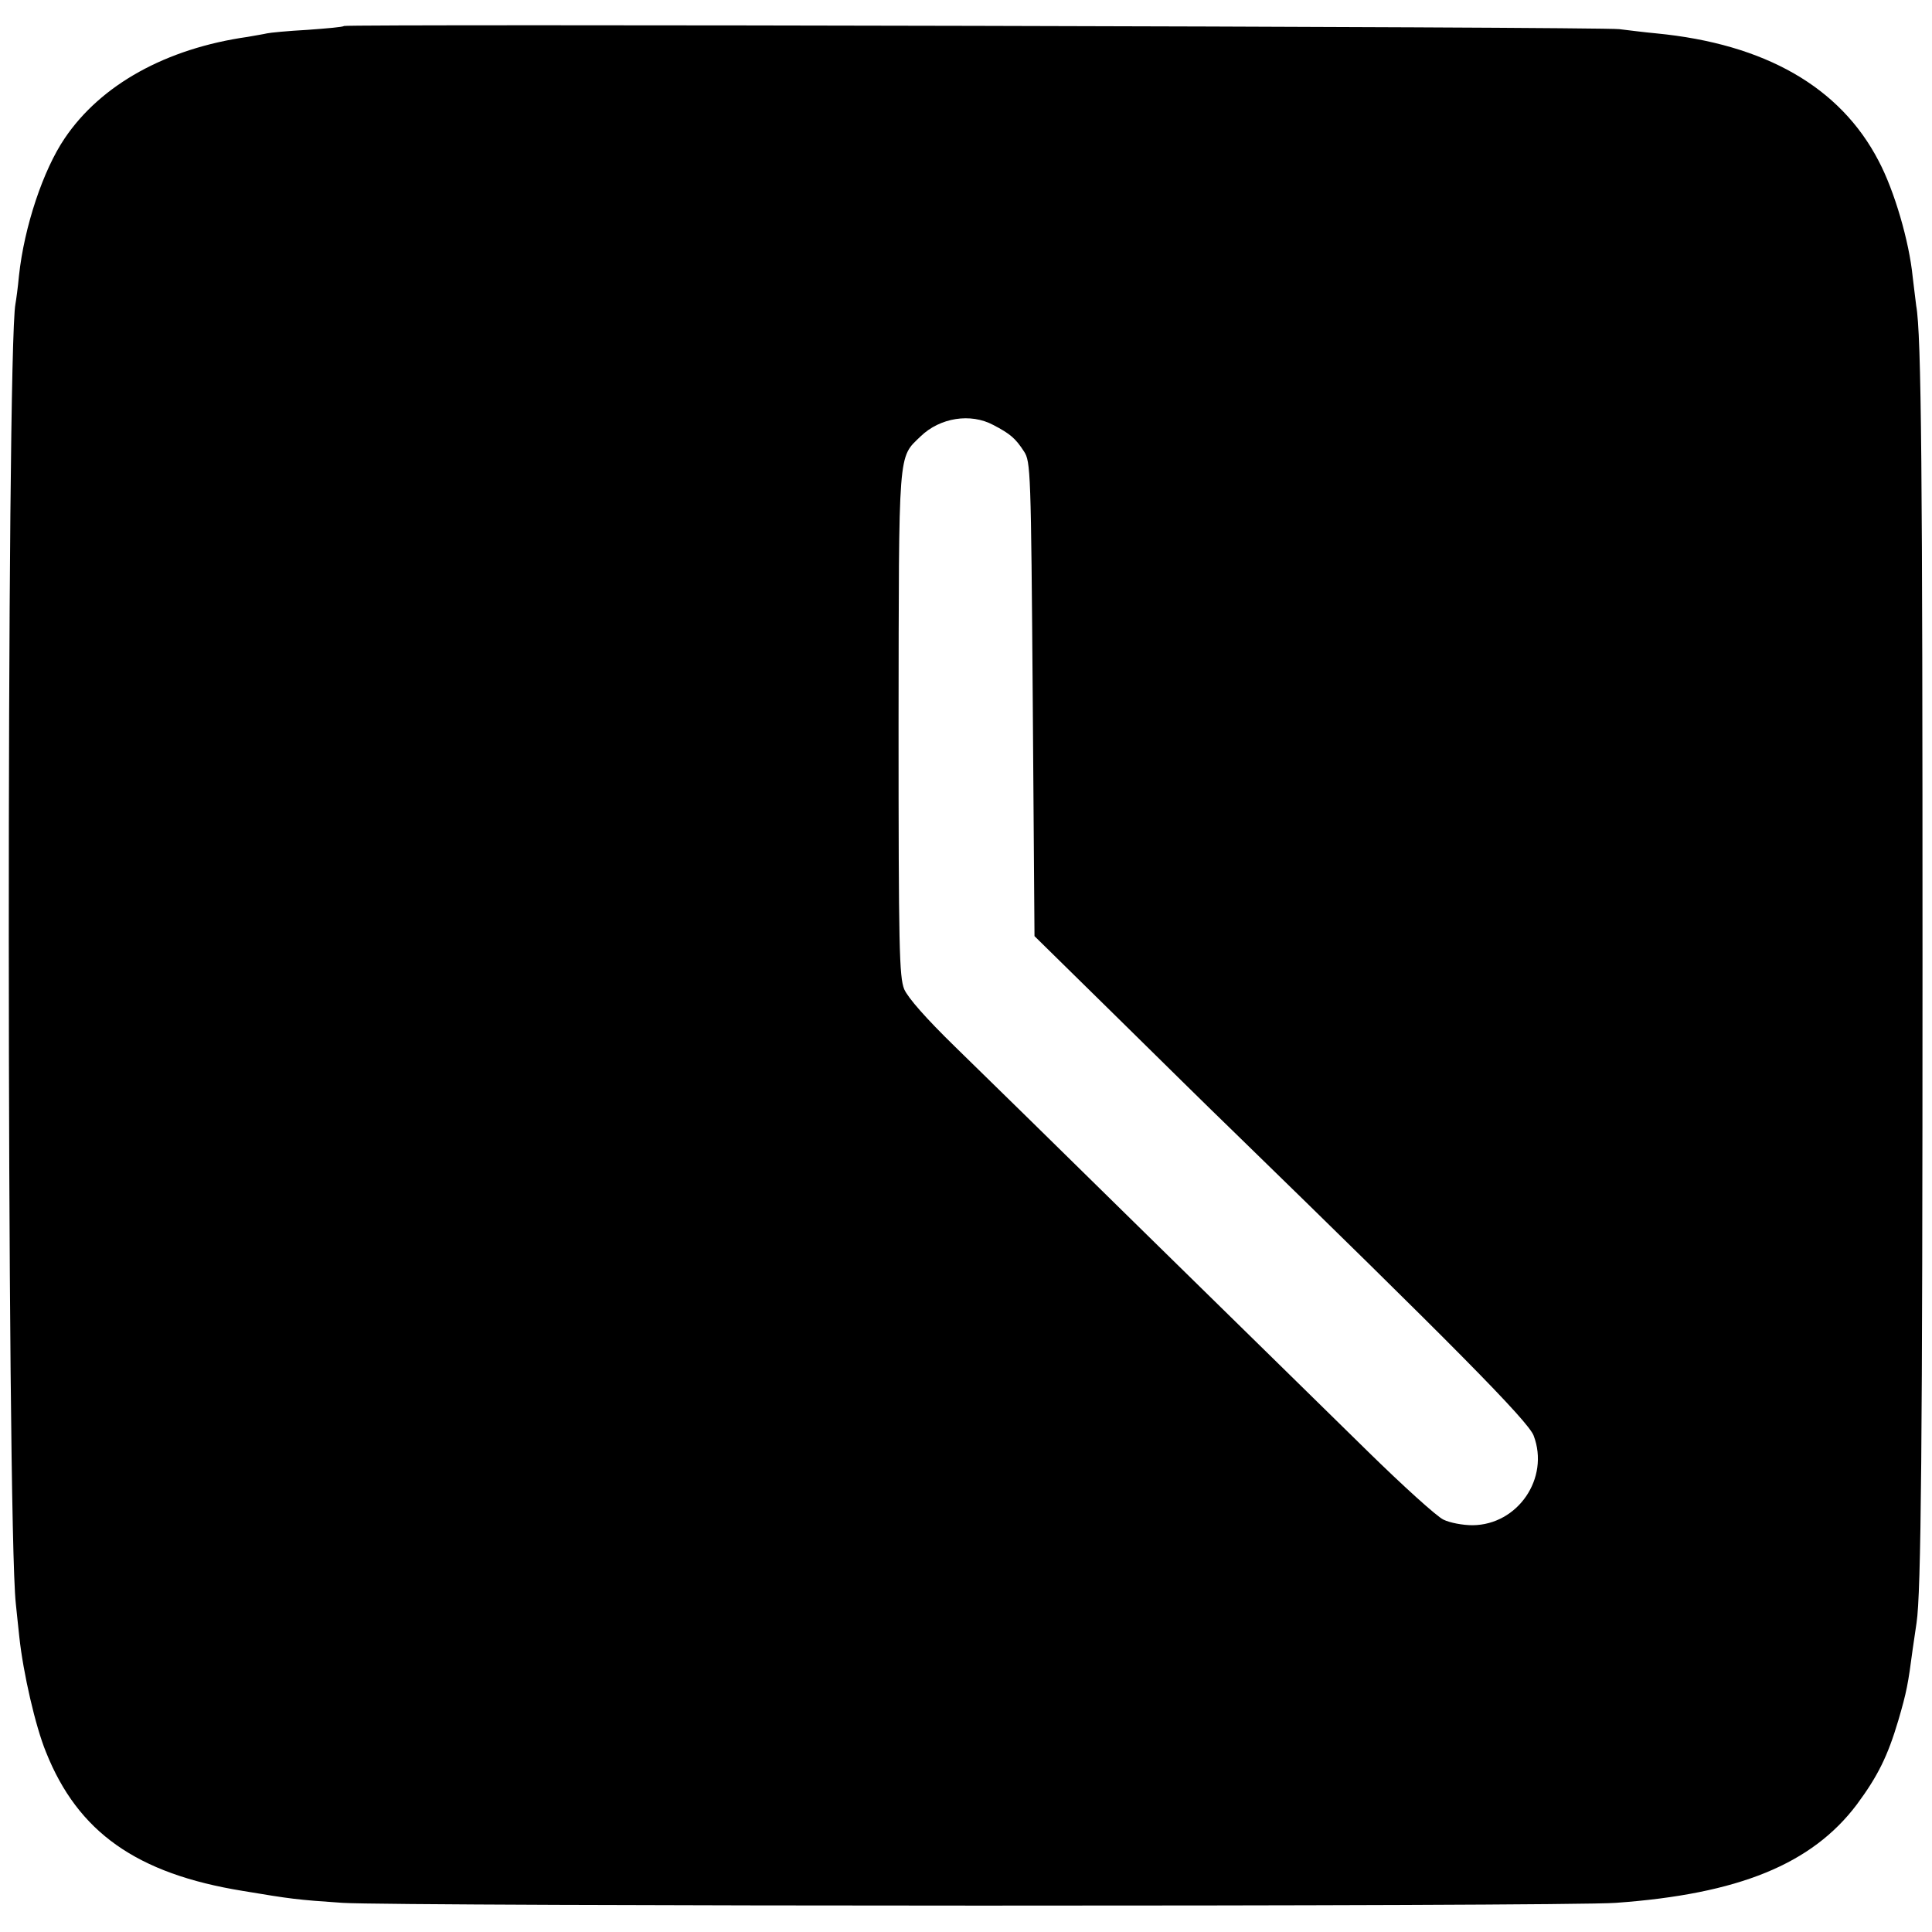 <?xml version="1.0" standalone="no"?>
<!DOCTYPE svg PUBLIC "-//W3C//DTD SVG 20010904//EN"
 "http://www.w3.org/TR/2001/REC-SVG-20010904/DTD/svg10.dtd">
<svg version="1.0" xmlns="http://www.w3.org/2000/svg"
 width="550pt" height="550pt" viewBox="0 0 550 550"
 preserveAspectRatio="xMidYMid meet">
<g transform="translate(0,550) scale(0.1,-0.1)"
fill="#000000" stroke="none">
<path d="M979 5426 c-2 -3 -49 -7 -104 -11 -55 -3 -107 -8 -115 -10 -8 -2 -33
-6 -55 -10 -232 -33 -418 -136 -521 -289 -61 -90 -115 -251 -130 -391 -3 -33
-8 -69 -10 -80 -26 -133 -25 -3461 1 -3700 2 -22 7 -65 10 -95 11 -103 46
-255 76 -328 91 -228 258 -346 560 -395 138 -23 152 -25 284 -34 152 -10 3484
-11 3625 0 349 25 558 110 686 280 60 81 88 138 118 239 24 82 28 104 41 203
4 28 9 61 11 75 13 85 17 507 17 1885 0 1386 -3 1783 -18 1865 -2 14 -6 51
-10 82 -10 101 -52 245 -97 330 -109 210 -323 333 -633 363 -33 3 -80 9 -105
12 -47 7 -3624 15 -3631 9z m1849 -1136 c48 -25 63 -38 87 -75 19 -29 20 -53
25 -705 l5 -675 230 -226 c127 -125 273 -269 326 -320 631 -614 850 -835 865
-876 46 -121 -45 -254 -174 -255 -28 0 -65 7 -83 16 -19 9 -115 96 -214 193
-99 97 -375 368 -614 602 -238 234 -491 482 -562 551 -83 81 -134 139 -145
164 -14 36 -16 115 -16 756 1 789 -2 755 63 818 55 53 142 67 207 32z"/>
</g>
</svg>
